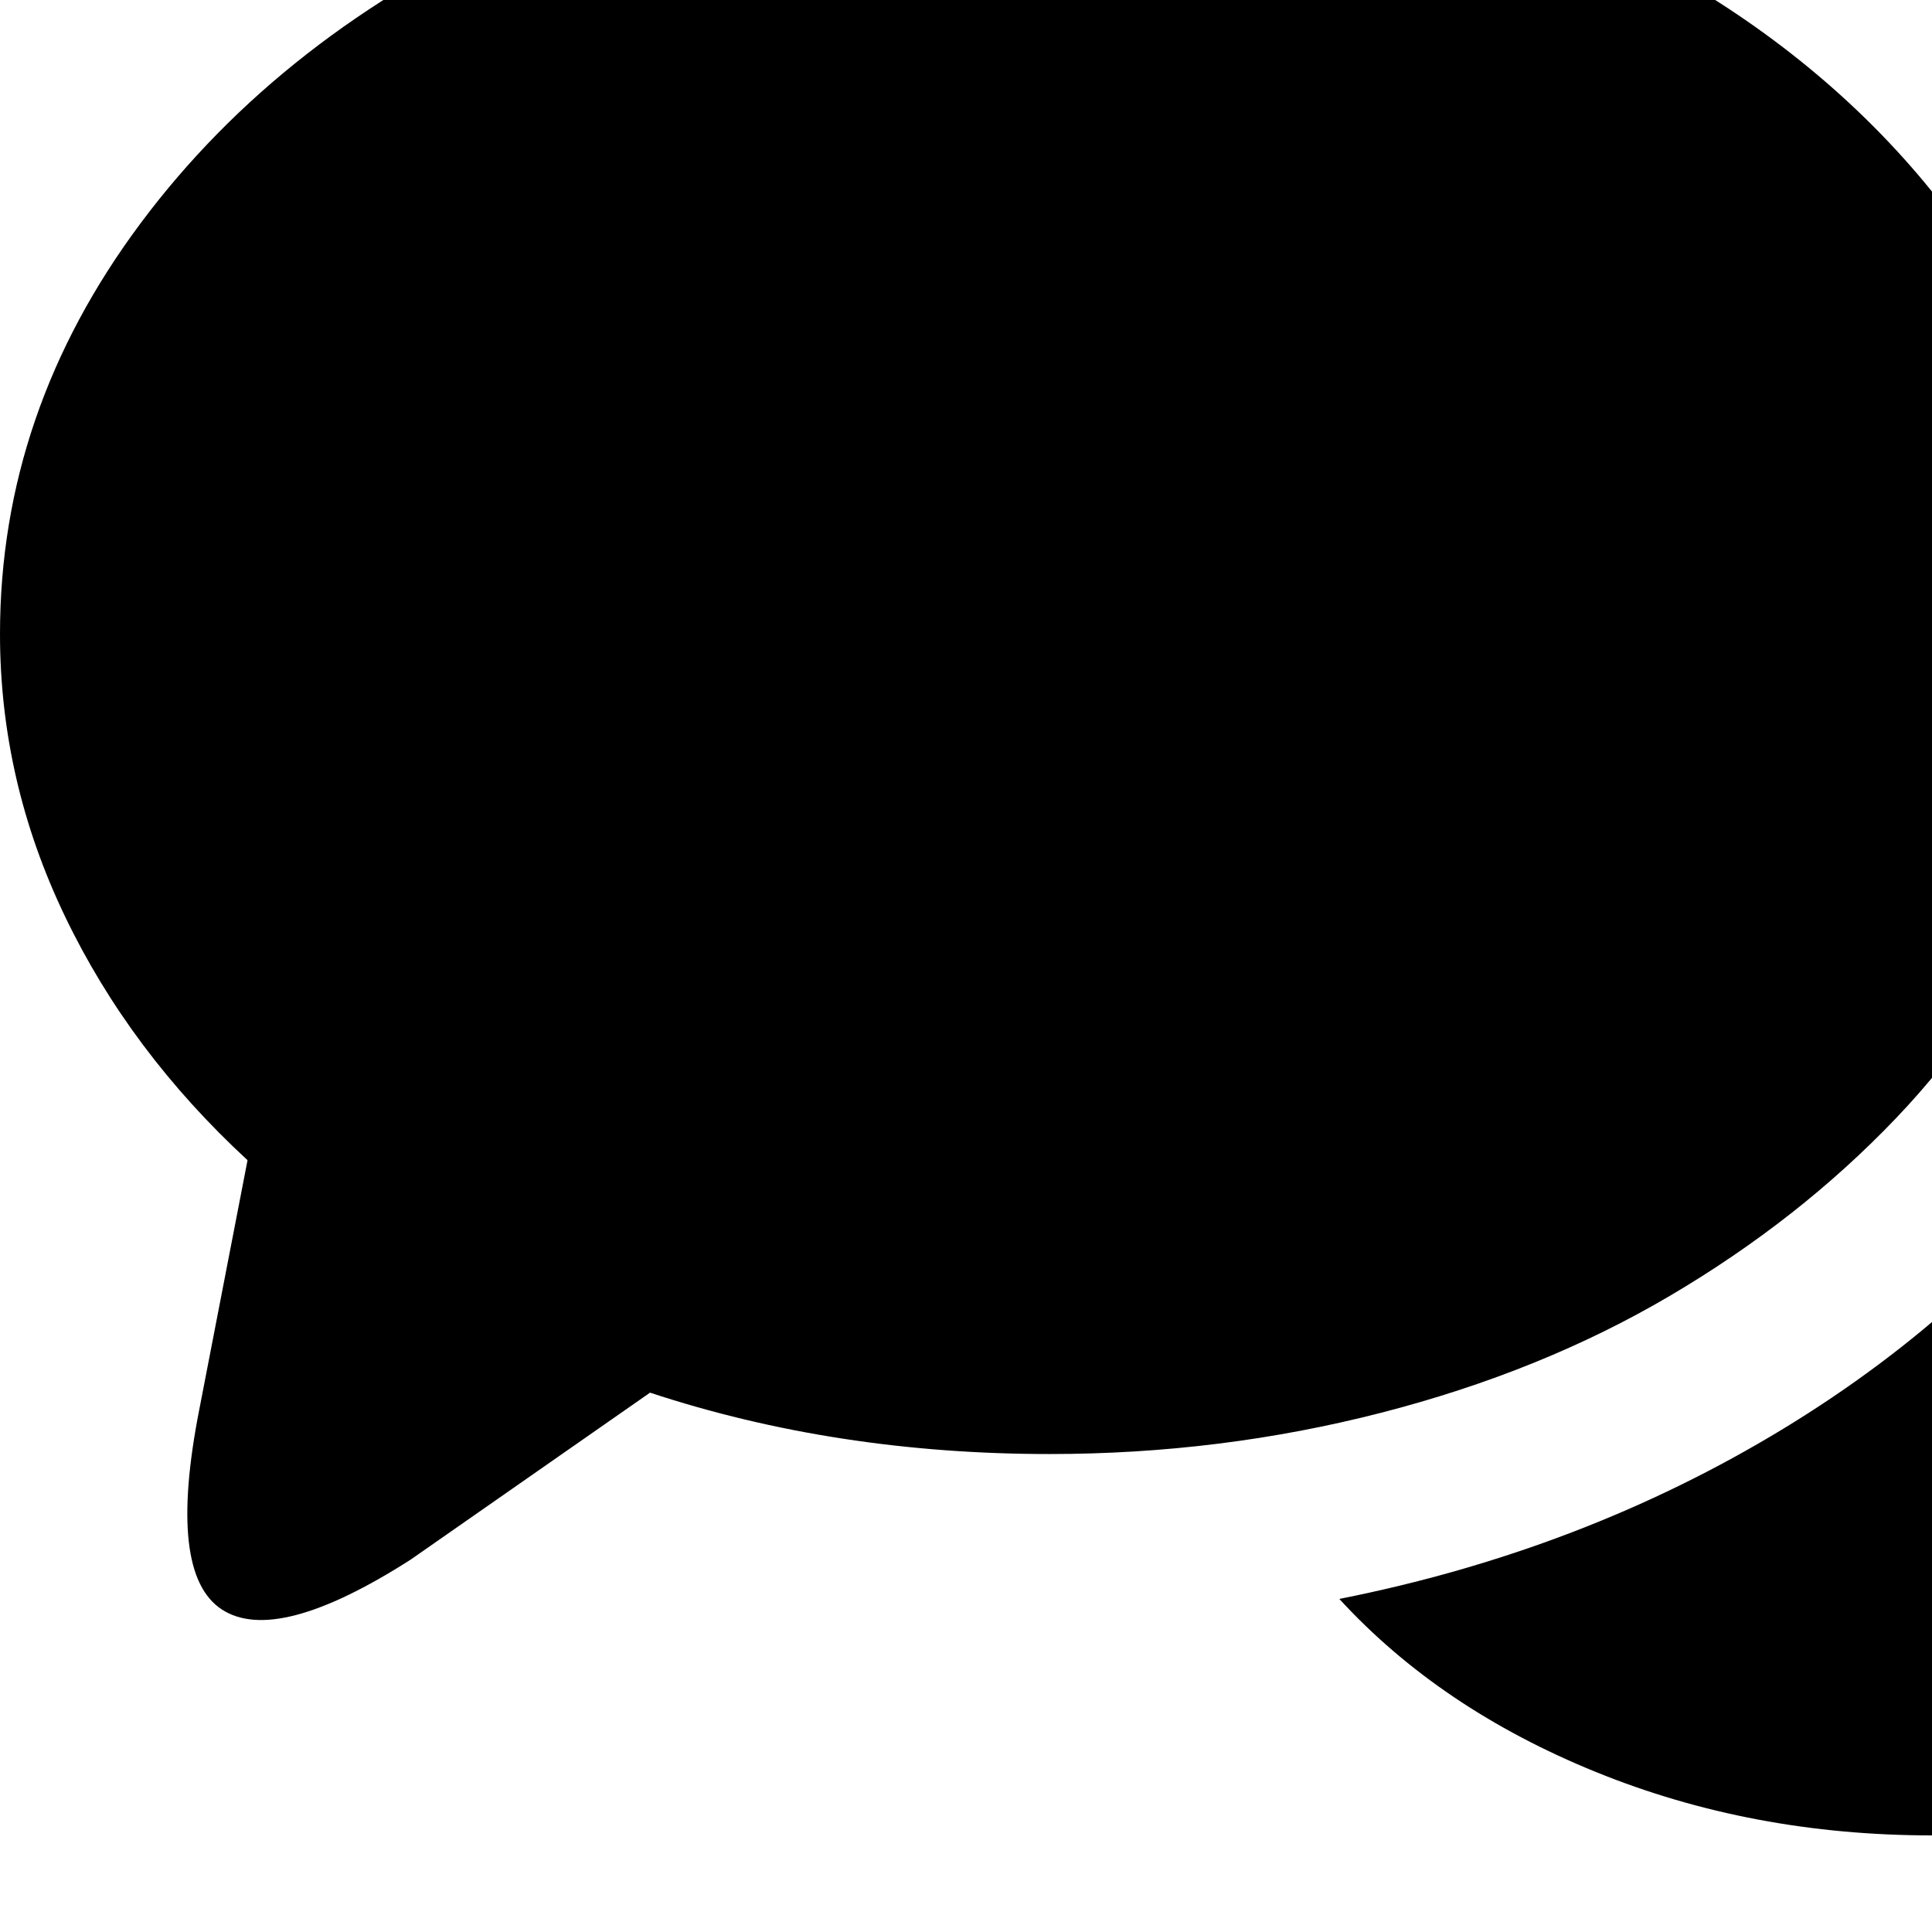<svg width="64" height="64" viewBox="0 0 1920 1920" xmlns="http://www.w3.org/2000/svg"><path d="M0 630q0-221 140-408.5T520-75t523-109q213 0 406 64.5T1781 54t221.5 259.5T2085 630q0 133-52.5 257T1884 1111.5t-224 176-287.5 116.5-329.5 41q-212 0-397-61l-238 166q-133 85-187.5 49.5T198 1401l48-248Q129 1045 64.5 910.5T0 630zm1331 959q242-48 441-169t324.5-297.5T2250 741q182 73 291.5 210t109.5 301q0 101-45 196t-126 171l35 175q20 114-17.5 139t-131.5-35l-167-118q-130 44-279 44-179 0-334-63t-255-172z"/></svg>